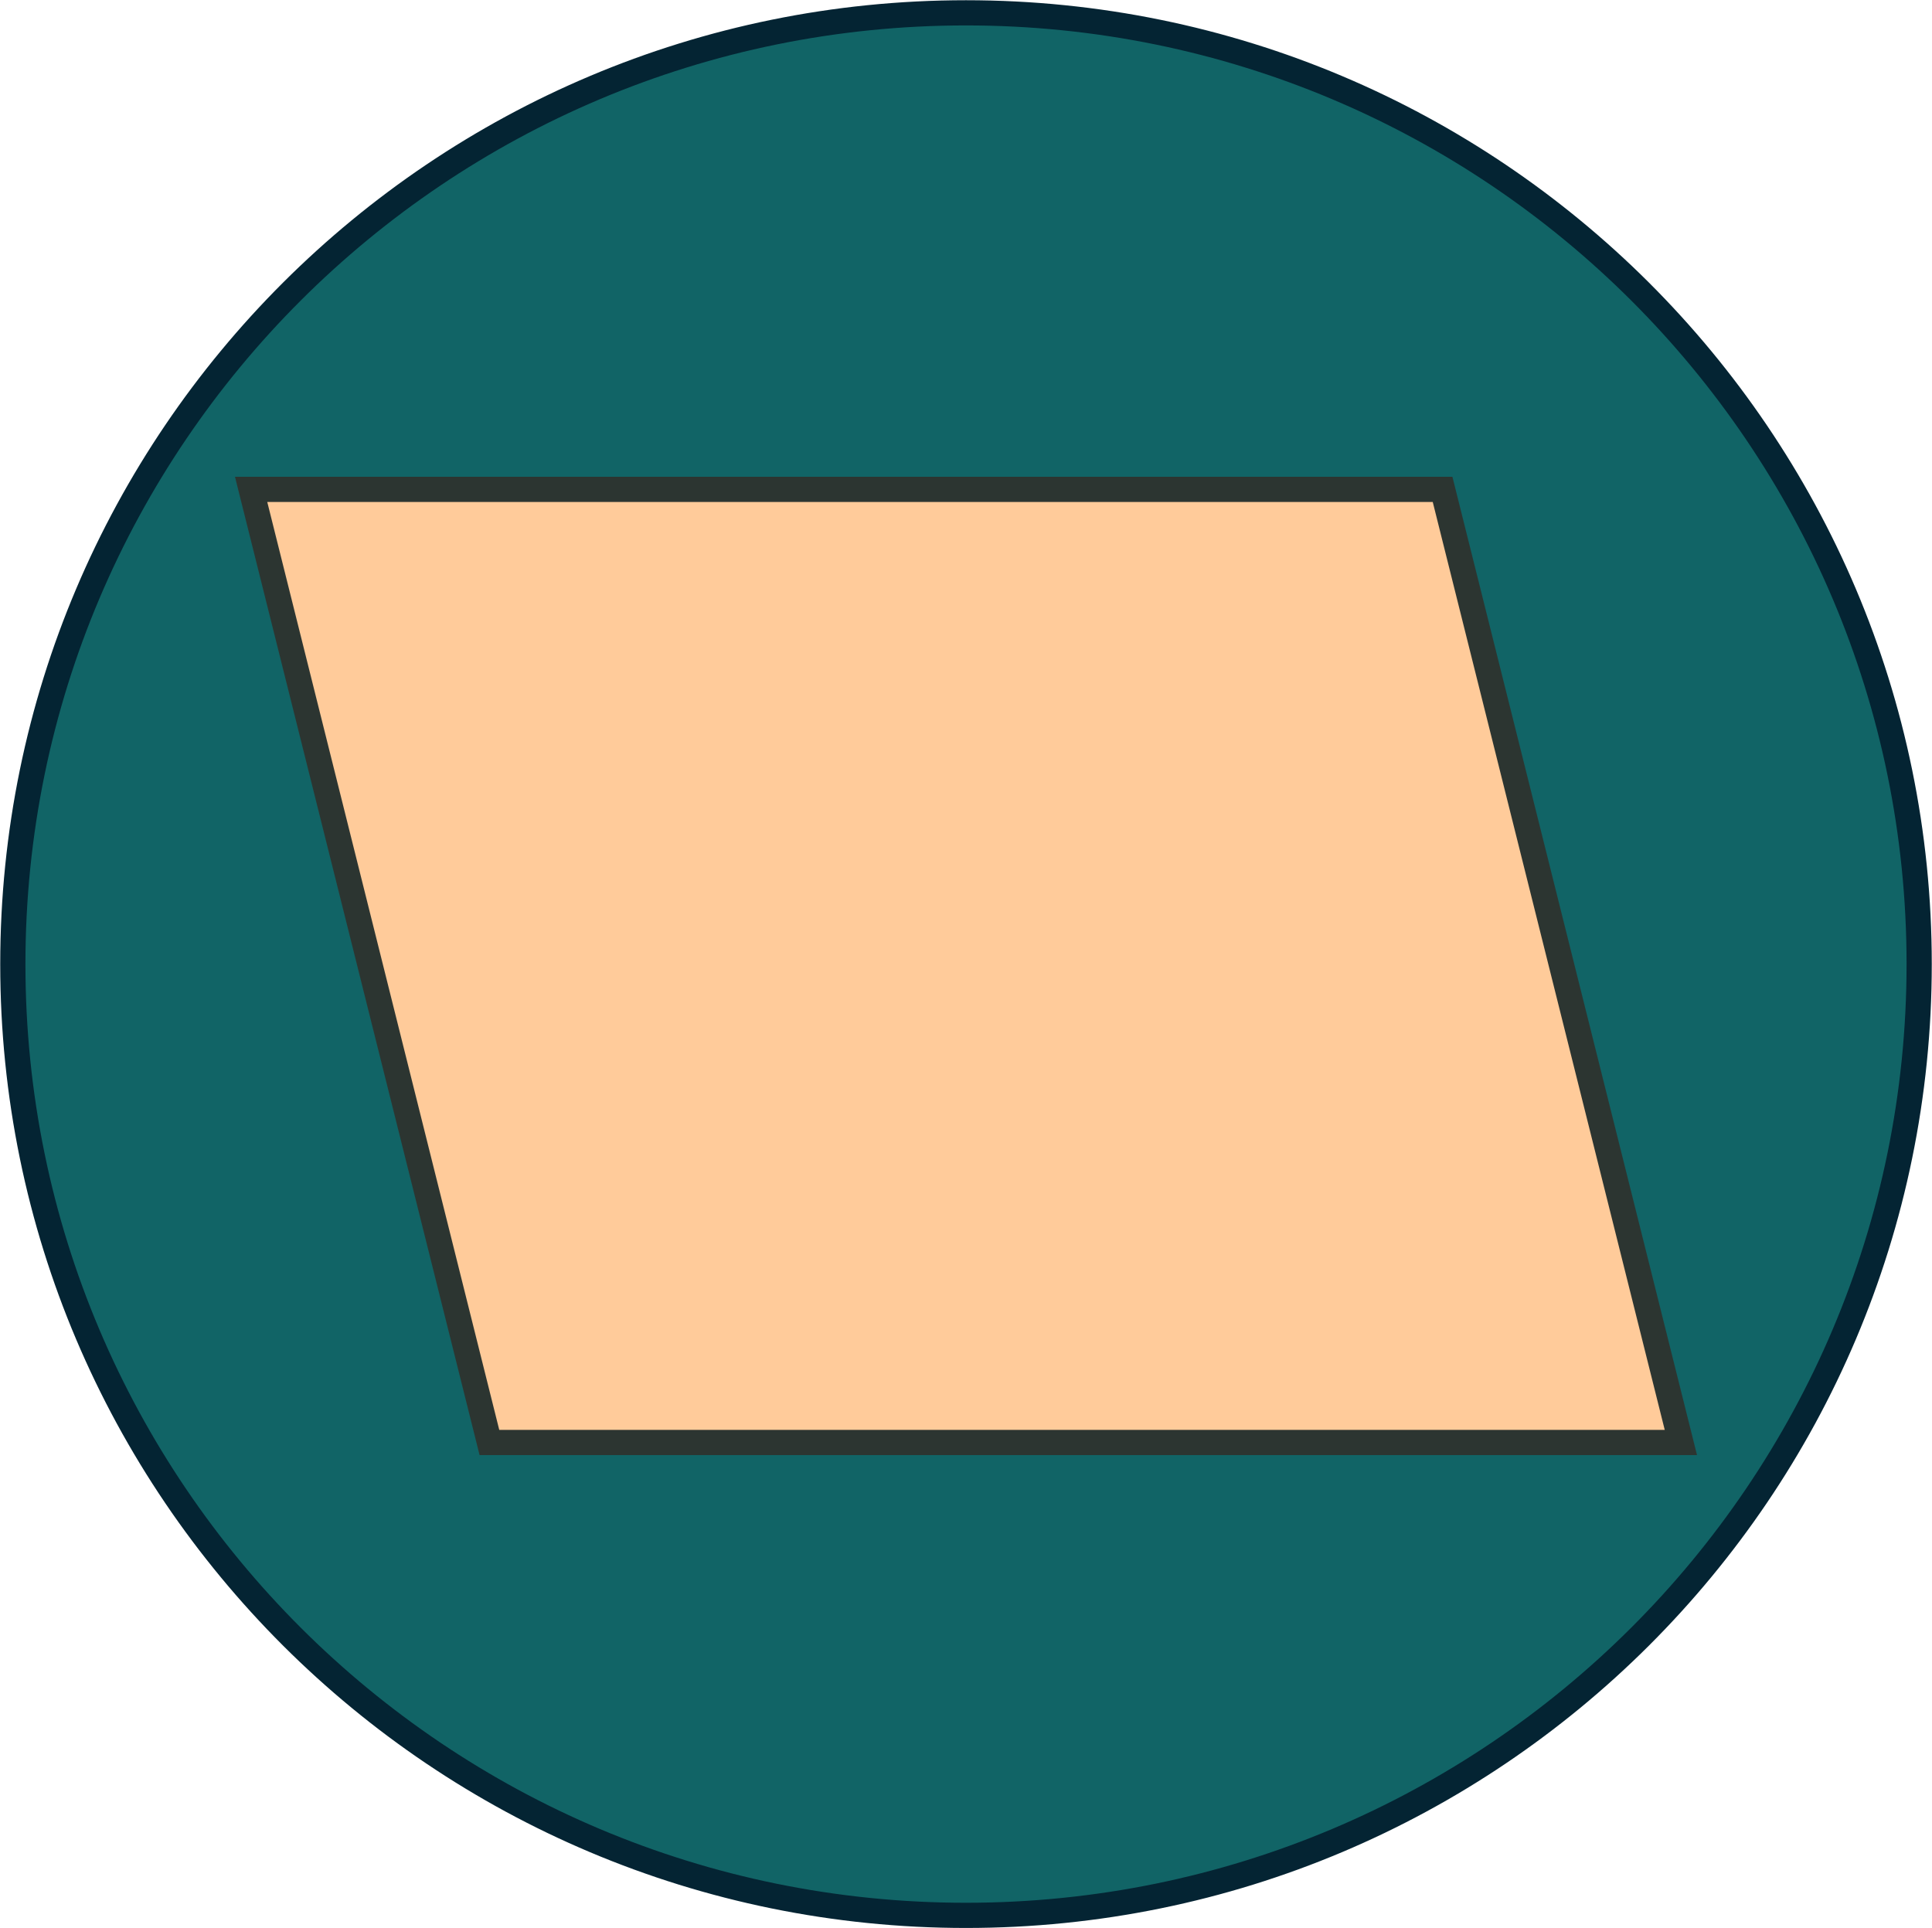 <svg width="527" height="526" xmlns="http://www.w3.org/2000/svg" xmlns:xlink="http://www.w3.org/1999/xlink" xml:space="preserve" overflow="hidden"><g transform="translate(-1023 -315)"><path d="M1026.5 578C1026.5 434.682 1142.91 318.5 1286.5 318.5 1430.09 318.5 1546.5 434.682 1546.5 578 1546.5 721.318 1430.09 837.5 1286.5 837.5 1142.91 837.5 1026.5 721.318 1026.5 578Z" stroke="#042433" stroke-width="6.875" stroke-miterlimit="8" fill="#116466" fill-rule="evenodd"/><path d="M0 260 65 0 390 0 325 260Z" stroke="#2C3531" stroke-width="6.875" stroke-miterlimit="8" fill="#FFCB9A" fill-rule="evenodd" transform="matrix(-1 0 0 1 1481.5 448.5)"/></g></svg>